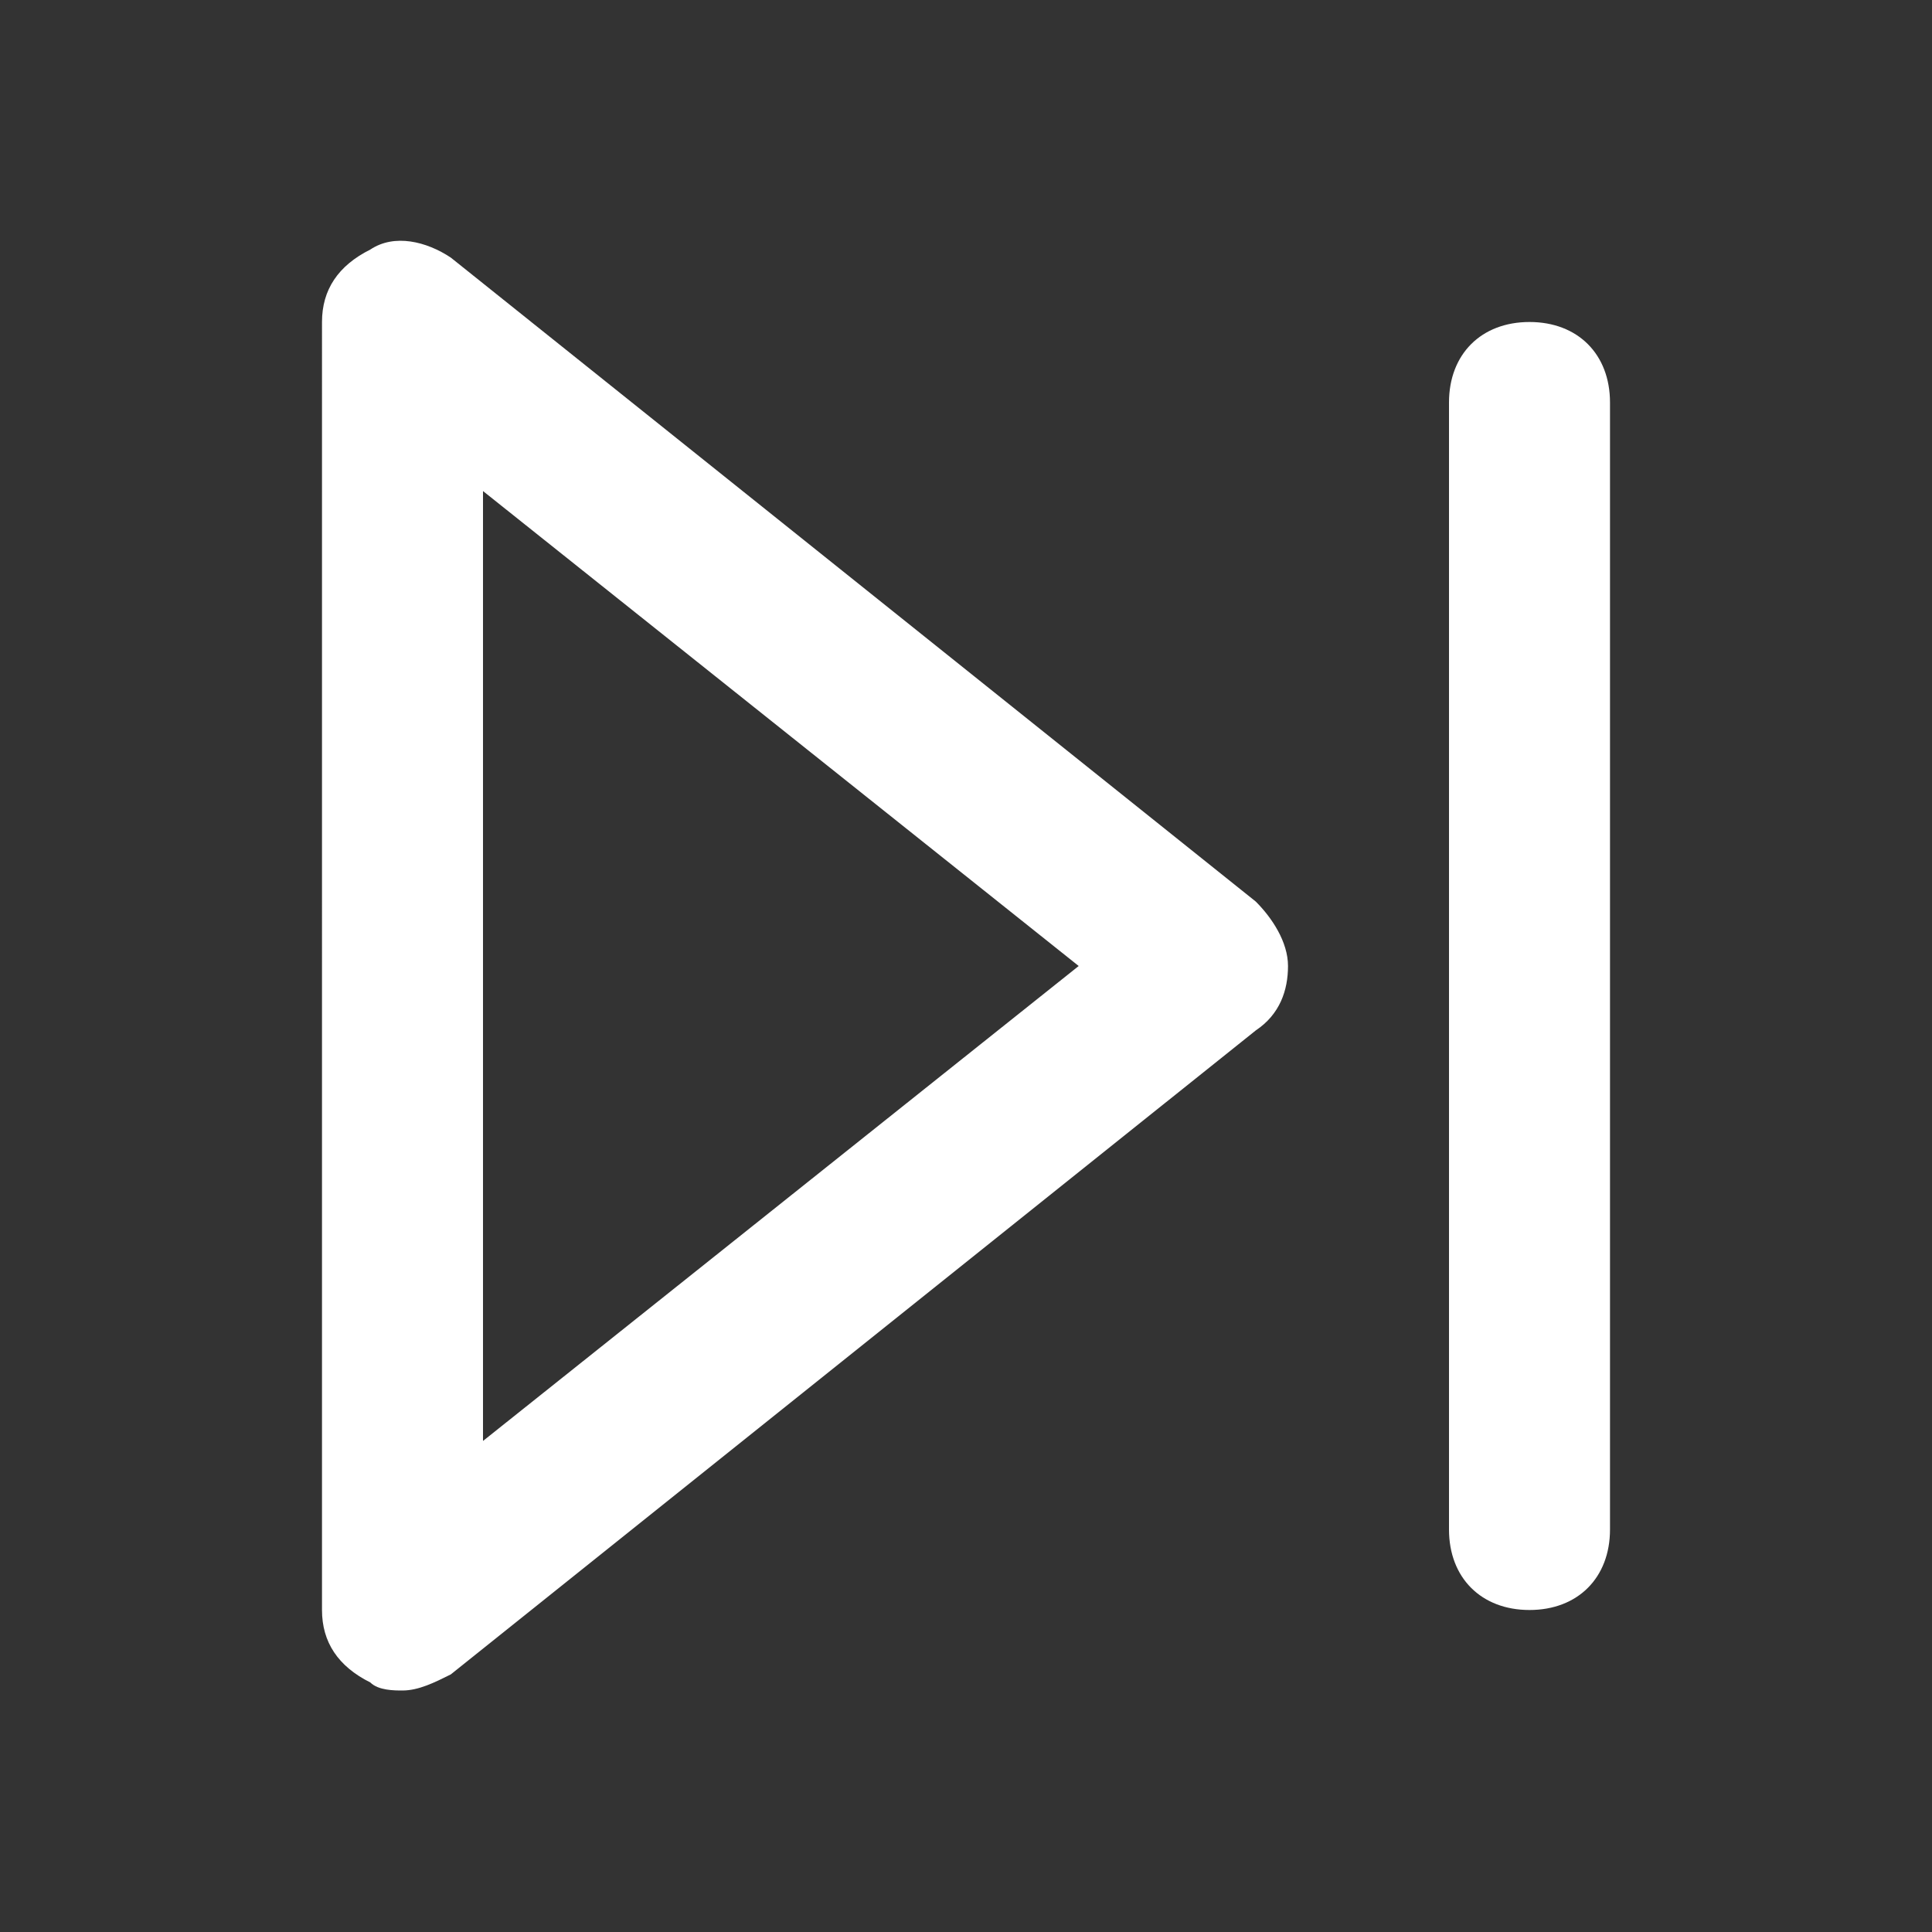 <svg xmlns="http://www.w3.org/2000/svg" viewBox="0 0 24 24" fill="#ffffff"><rect x="0" y="0" width="24" height="24" fill="#333333" stroke="none"/><path d="M5 21c-.1 0-.3 0-.4-.1-.4-.2-.6-.5-.6-.9V4c0-.4.2-.7.6-.9.3-.2.7-.1 1 .1l10 8c.2.2.4.5.4.8s-.1.6-.4.8l-10 8c-.2.1-.4.2-.6.2zM6 6.1v11.8l7.4-5.9L6 6.1zM19 20c-.6 0-1-.4-1-1V5c0-.6.4-1 1-1s1 .4 1 1v14c0 .6-.4 1-1 1z"/></svg>